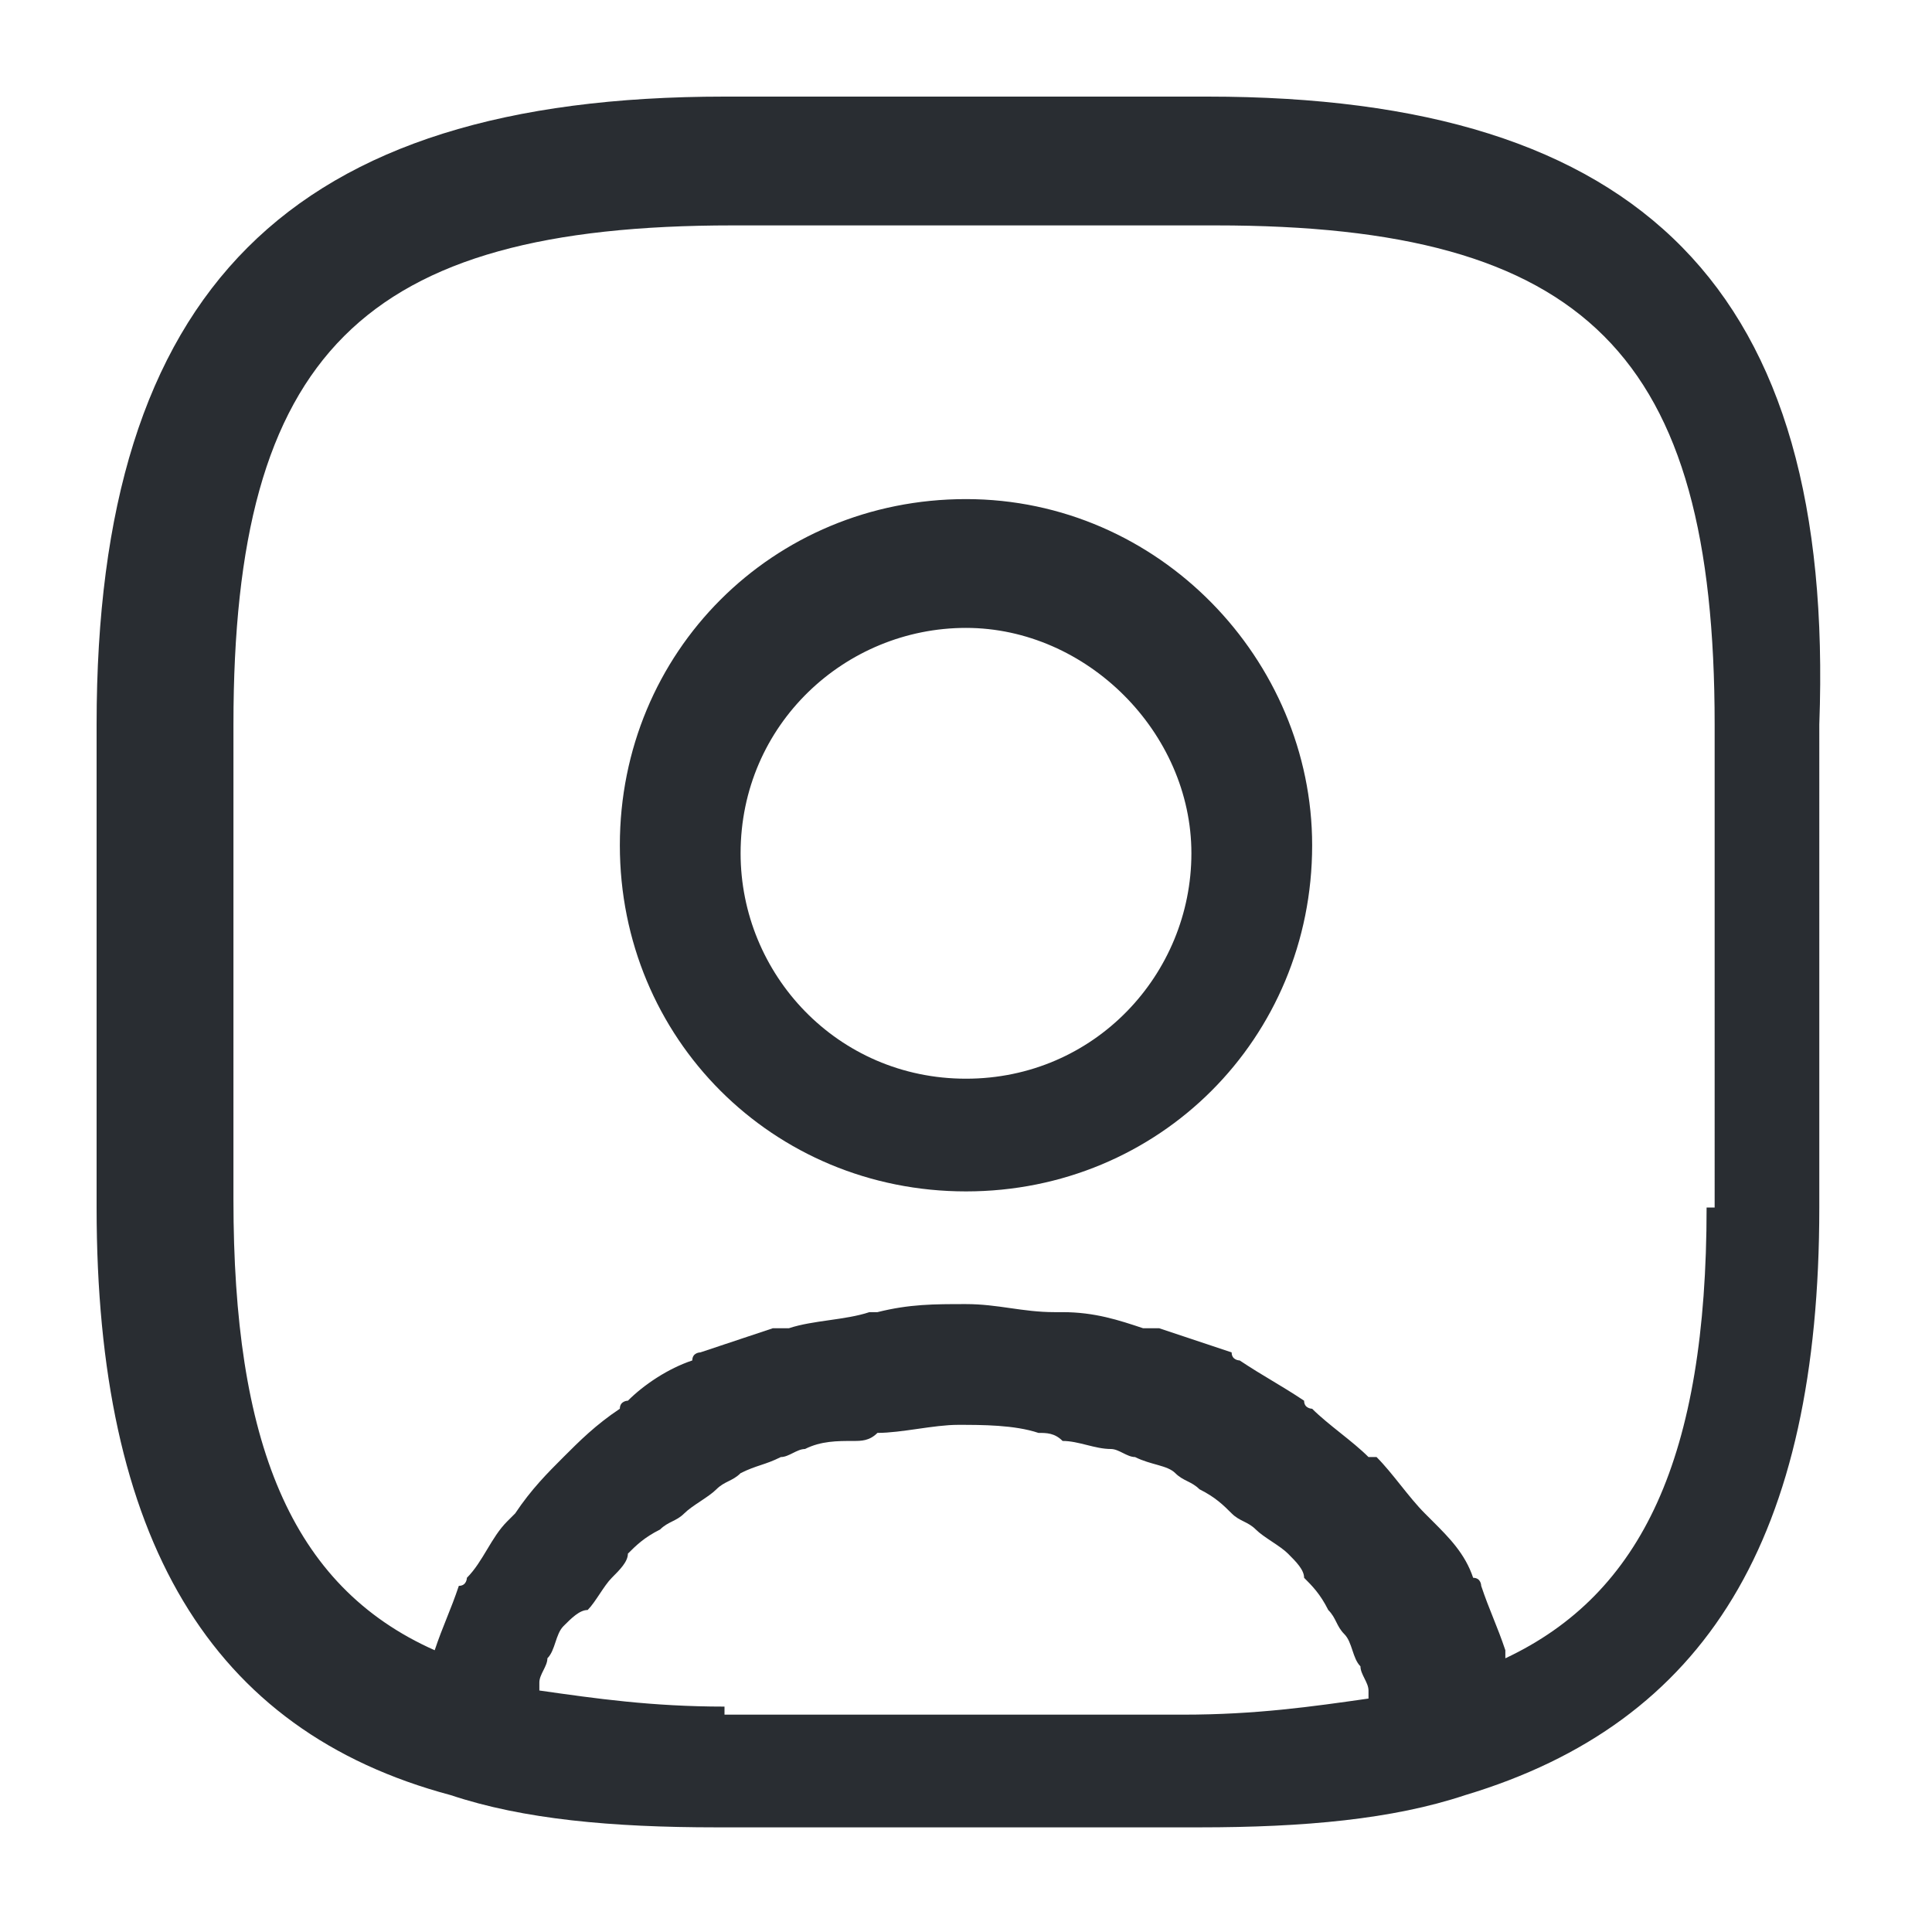 <?xml version="1.0" encoding="utf-8"?>
<!-- Generator: Adobe Illustrator 25.3.1, SVG Export Plug-In . SVG Version: 6.00 Build 0)  -->
<svg version="1.1" id="Layer_1" xmlns="http://www.w3.org/2000/svg" xmlns:xlink="http://www.w3.org/1999/xlink" x="0px" y="0px"
	 viewBox="0 0 24 24" style="enable-background:new 0 0 24 24;" xml:space="preserve">
<style type="text/css">
	.st0{fill:#292D32;}
</style>
<path class="st0" d="M15,1.2H9C3.6,1.2,1.2,3.6,1.2,9v6c0,4.1,1.4,6.5,4.4,7.3c0,0,0,0,0,0c0,0,0,0,0,0c0,0,0,0,0,0s0,0,0,0
	c0.9,0.3,2,0.4,3.3,0.4h6c1.3,0,2.4-0.1,3.3-0.4c0,0,0,0,0,0s0,0,0,0c0,0,0,0,0,0c0,0,0,0,0,0c3-0.9,4.4-3.2,4.4-7.3V9
	C22.8,3.6,20.4,1.2,15,1.2z M9,21.2c-0.9,0-1.6-0.1-2.3-0.2c0,0,0-0.1,0-0.1c0-0.1,0.1-0.2,0.1-0.3c0.1-0.1,0.1-0.3,0.2-0.4
	C7.1,20.1,7.2,20,7.3,20c0.1-0.1,0.2-0.3,0.3-0.4c0.1-0.1,0.2-0.2,0.2-0.3C7.9,19.2,8,19.1,8.2,19c0.1-0.1,0.2-0.1,0.3-0.2
	c0.1-0.1,0.3-0.2,0.4-0.3c0.1-0.1,0.2-0.1,0.3-0.2c0.2-0.1,0.3-0.1,0.5-0.2c0.1,0,0.2-0.1,0.3-0.1c0.2-0.1,0.4-0.1,0.6-0.1
	c0.1,0,0.2,0,0.3-0.1c0.3,0,0.7-0.1,1-0.1c0.3,0,0.7,0,1,0.1c0.1,0,0.2,0,0.3,0.1c0.2,0,0.4,0.1,0.6,0.1c0.1,0,0.2,0.1,0.3,0.1
	c0.2,0.1,0.4,0.1,0.5,0.2c0.1,0.1,0.2,0.1,0.3,0.2c0.2,0.1,0.3,0.2,0.4,0.3c0.1,0.1,0.2,0.1,0.3,0.2c0.1,0.1,0.3,0.2,0.4,0.3
	c0.1,0.1,0.2,0.2,0.2,0.3c0.1,0.1,0.2,0.2,0.3,0.4c0.1,0.1,0.1,0.2,0.2,0.3c0.1,0.1,0.1,0.3,0.2,0.4c0,0.1,0.1,0.2,0.1,0.3
	c0,0,0,0.1,0,0.1c-0.7,0.1-1.4,0.2-2.3,0.2H9z M21.2,15c0,3.1-0.8,4.8-2.5,5.6c0,0,0,0,0-0.1c-0.1-0.3-0.2-0.5-0.3-0.8
	c0,0,0-0.1-0.1-0.1c-0.1-0.3-0.3-0.5-0.5-0.7c0,0-0.1-0.1-0.1-0.1c-0.2-0.2-0.4-0.5-0.6-0.7c0,0,0,0-0.1,0c-0.2-0.2-0.5-0.4-0.7-0.6
	c0,0-0.1,0-0.1-0.1c-0.3-0.2-0.5-0.3-0.8-0.5c0,0-0.1,0-0.1-0.1c-0.3-0.1-0.6-0.2-0.9-0.3c-0.1,0-0.1,0-0.2,0
	c-0.3-0.1-0.6-0.2-1-0.2c0,0-0.1,0-0.1,0c-0.4,0-0.7-0.1-1.1-0.1c-0.4,0-0.7,0-1.1,0.1c0,0-0.1,0-0.1,0c-0.3,0.1-0.7,0.1-1,0.2
	c-0.1,0-0.1,0-0.2,0c-0.3,0.1-0.6,0.2-0.9,0.3c0,0-0.1,0-0.1,0.1c-0.3,0.1-0.6,0.3-0.8,0.5c0,0-0.1,0-0.1,0.1
	c-0.3,0.2-0.5,0.4-0.7,0.6c0,0,0,0,0,0c-0.2,0.2-0.4,0.4-0.6,0.7c0,0-0.1,0.1-0.1,0.1c-0.2,0.2-0.3,0.5-0.5,0.7c0,0,0,0.1-0.1,0.1
	c-0.1,0.3-0.2,0.5-0.3,0.8c0,0,0,0,0,0c-1.8-0.8-2.5-2.6-2.5-5.6V9c0-4.6,1.6-6.2,6.2-6.2h6c4.6,0,6.2,1.6,6.2,6.2V15z M12,6.2
	c-2.4,0-4.3,1.9-4.3,4.3c0,2.4,1.9,4.3,4.3,4.3s4.3-1.9,4.3-4.3C16.3,8.2,14.4,6.2,12,6.2z M12,13.4c-1.6,0-2.8-1.3-2.8-2.8
	c0-1.6,1.3-2.8,2.8-2.8s2.8,1.3,2.8,2.8C14.8,12.1,13.6,13.4,12,13.4z"/>
</svg>
